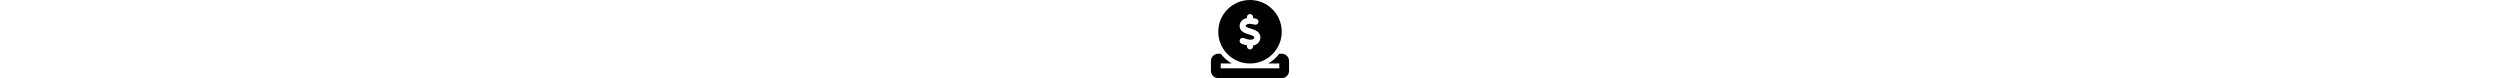 <!--! Font Awesome Free 6.4.2 by @fontawesome - https://fontawesome.com License - https://fontawesome.com/license (Commercial License) Copyright 2023 Fonticons, Inc. -->
<svg xmlns="http://www.w3.org/2000/svg" height="1em" viewBox="0 0 512 512">
  <path d="M326.7 403.7c-22.1 8-45.9 12.3-70.7 12.3s-48.7-4.4-70.7-12.3c-.3-.1-.5-.2-.8-.3c-30-11-56.8-28.7-78.6-51.4C70 314.6 48 263.9 48 208C48 93.1 141.1 0 256 0S464 93.1 464 208c0 55.9-22 106.6-57.9 144c-1 1-2 2.1-3 3.1c-21.4 21.4-47.4 38.1-76.3 48.6zM256 91.9c-11.1 0-20.1 9-20.1 20.1v6c-5.6 1.2-10.9 2.9-15.9 5.1c-15 6.8-27.9 19.4-31.1 37.7c-1.8 10.2-.8 20 3.4 29c4.2 8.8 10.7 15 17.3 19.5c11.6 7.9 26.9 12.5 38.6 16l2.2 .7c13.9 4.2 23.4 7.4 29.3 11.7c2.5 1.8 3.4 3.2 3.7 4c.3 .8 .9 2.6 .2 6.7c-.6 3.5-2.5 6.4-8 8.8c-6.1 2.6-16 3.9-28.8 1.9c-6-1-16.7-4.6-26.2-7.9l0 0 0 0 0 0c-2.2-.7-4.3-1.5-6.4-2.1c-10.5-3.5-21.8 2.2-25.3 12.7s2.2 21.8 12.7 25.3c1.2 .4 2.7 .9 4.4 1.5c7.9 2.7 20.3 6.9 29.8 9.1V304c0 11.1 9 20.1 20.1 20.1s20.1-9 20.1-20.1v-5.5c5.3-1 10.5-2.5 15.4-4.6c15.7-6.7 28.4-19.7 31.6-38.7c1.8-10.4 1-20.3-3-29.4c-3.9-9-10.2-15.6-16.9-20.5c-12.2-8.8-28.3-13.7-40.4-17.4l-.8-.2c-14.2-4.3-23.8-7.3-29.9-11.4c-2.6-1.8-3.4-3-3.6-3.5c-.2-.3-.7-1.6-.1-5c.3-1.9 1.9-5.2 8.2-8.1c6.4-2.9 16.4-4.5 28.6-2.6c4.3 .7 17.9 3.3 21.7 4.3c10.7 2.8 21.6-3.5 24.5-14.2s-3.5-21.6-14.2-24.5c-4.4-1.2-14.4-3.2-21-4.4V112c0-11.1-9-20.1-20.1-20.1zM48 352H64c19.5 25.9 44 47.7 72.2 64H64v32H256 448V416H375.8c28.2-16.3 52.8-38.1 72.2-64h16c26.5 0 48 21.5 48 48v64c0 26.5-21.5 48-48 48H48c-26.5 0-48-21.5-48-48V400c0-26.5 21.5-48 48-48z"/>
</svg>
